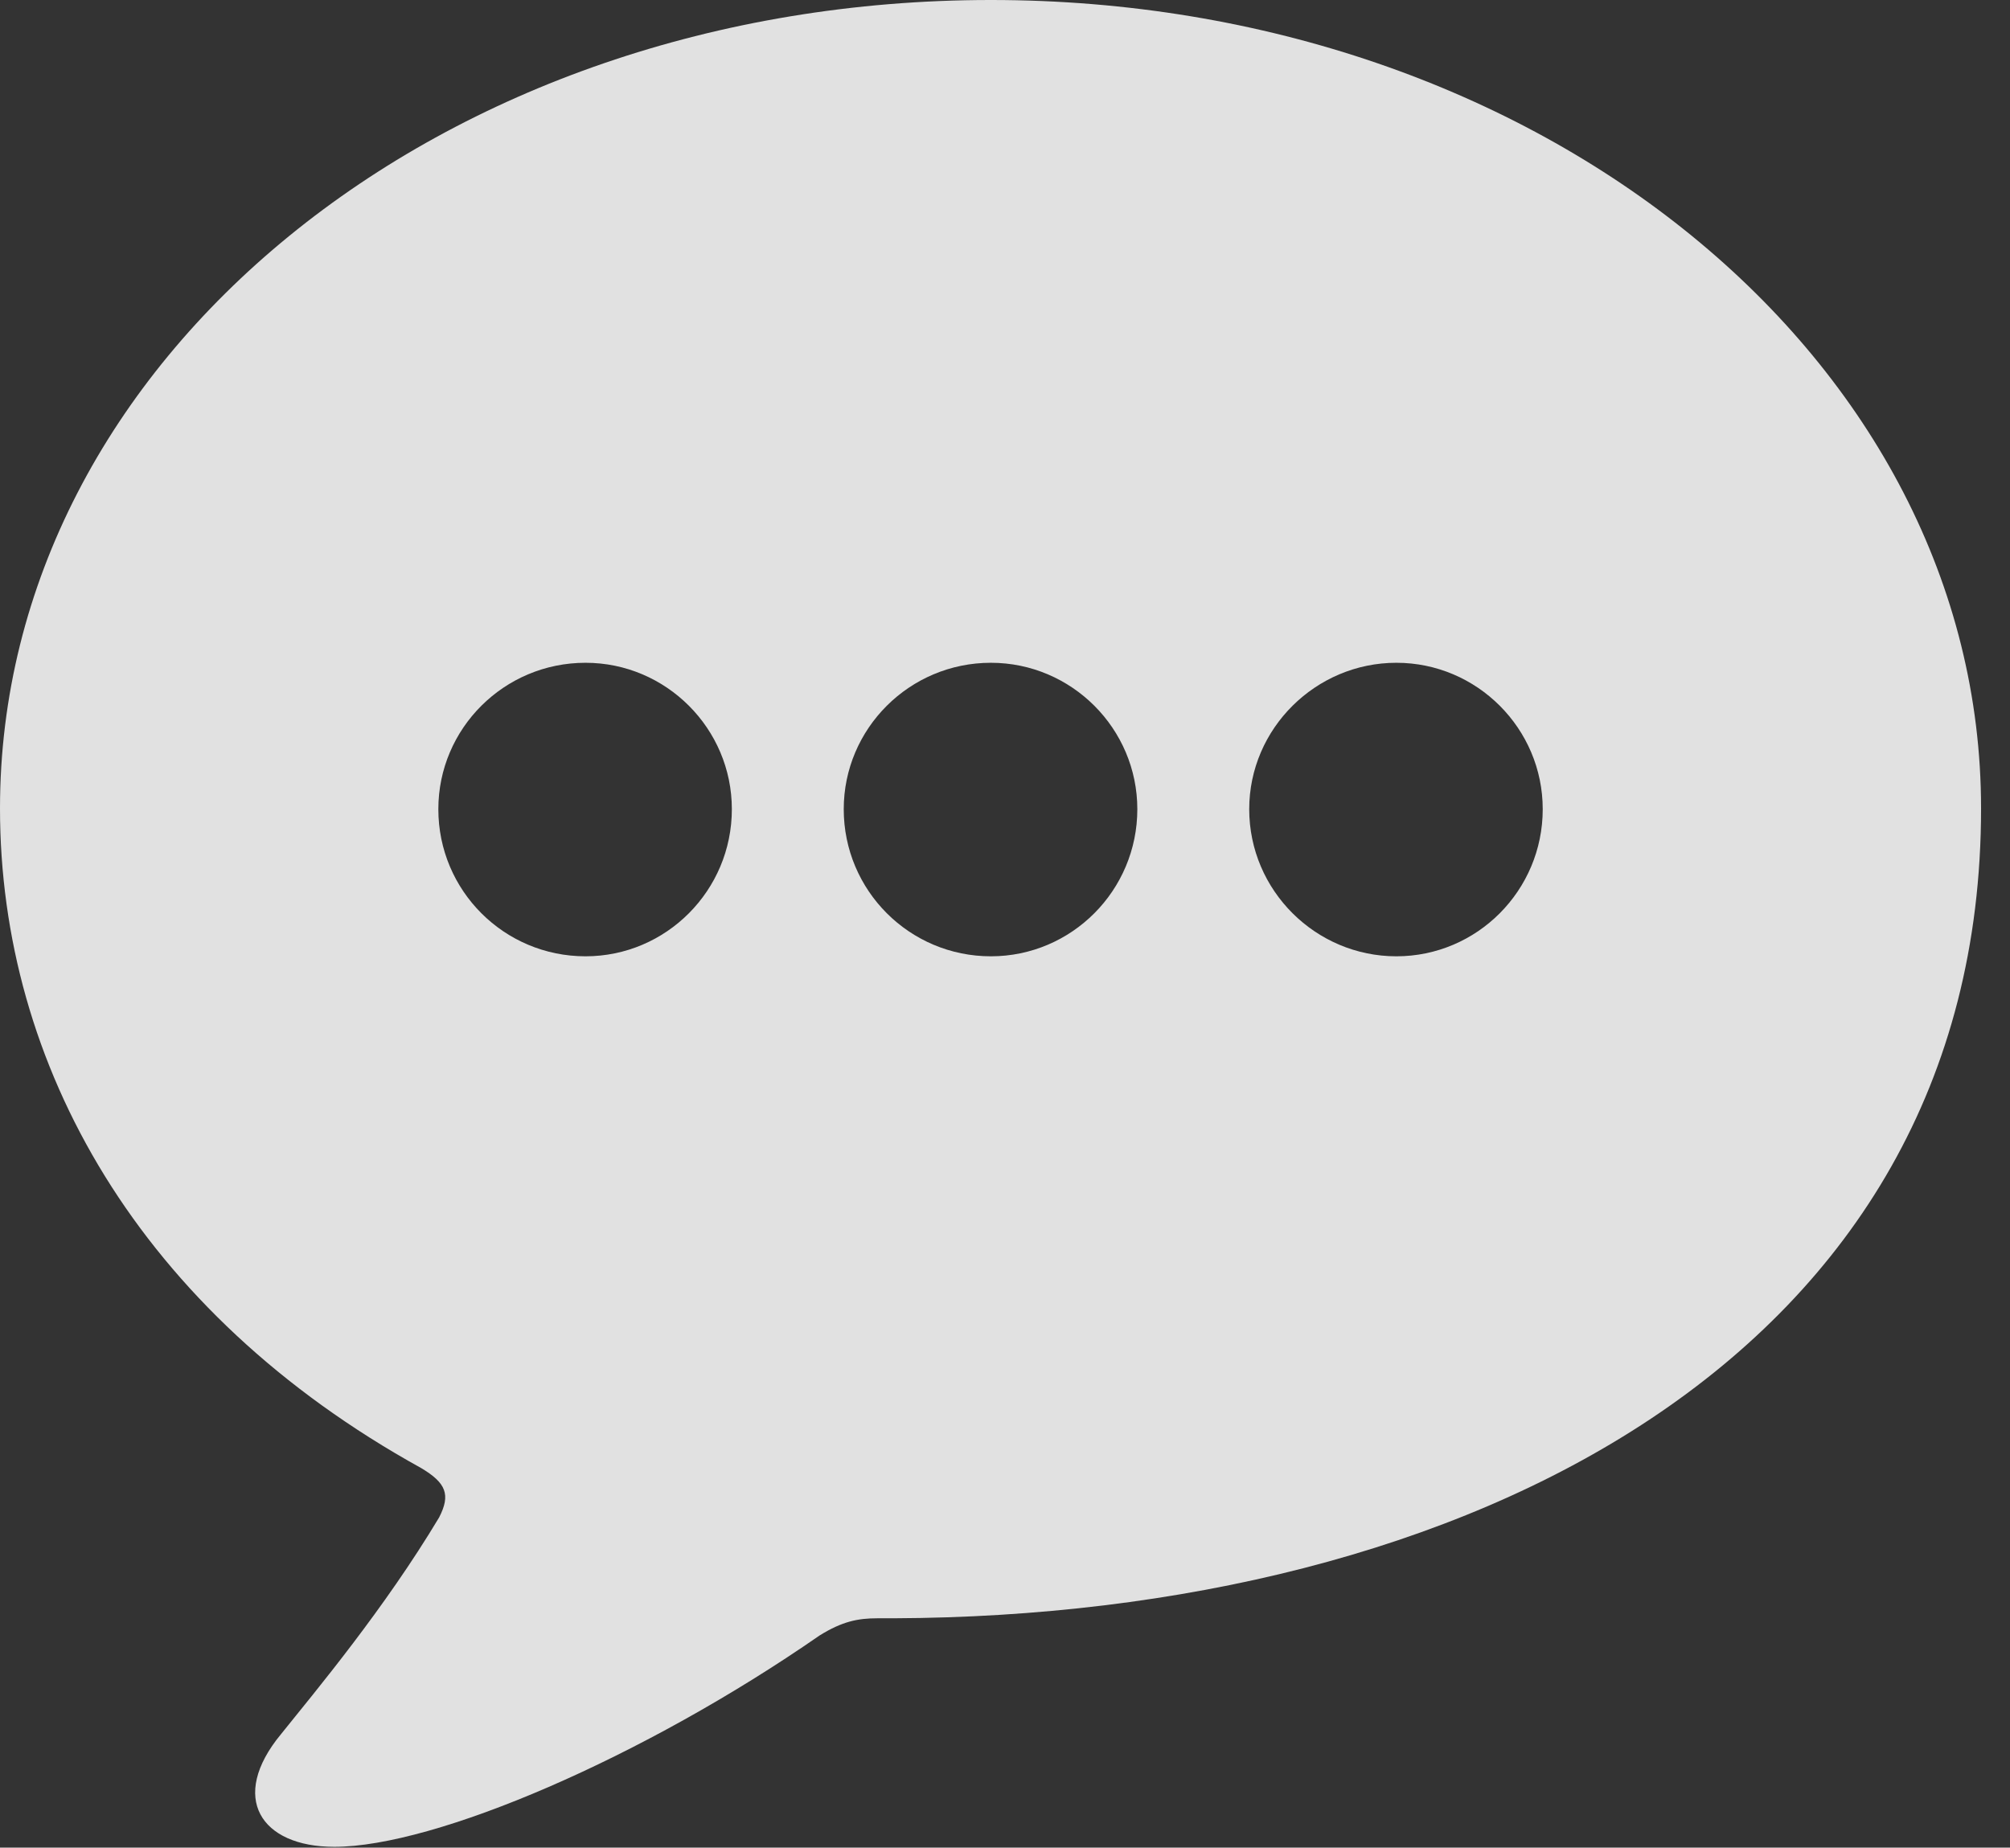<?xml version="1.0" encoding="UTF-8"?>
<!--Generator: Apple Native CoreSVG 232.5-->
<!DOCTYPE svg
PUBLIC "-//W3C//DTD SVG 1.1//EN"
       "http://www.w3.org/Graphics/SVG/1.1/DTD/svg11.dtd">
<svg version="1.1" xmlns="http://www.w3.org/2000/svg" xmlns:xlink="http://www.w3.org/1999/xlink" width="25.078" height="23.057">
 <rect width="100%" height="100%" fill="#333333" stroke="none"/>
 <g>
  <rect height="23.057" opacity="0" width="25.078" x="0" y="0"/>
  <path d="M24.717 10.088C24.717 16.953 18.252 20.166 11.152 20.195C11.123 20.195 11.055 20.195 10.947 20.195C10.703 20.195 10.508 20.234 10.225 20.41C8.027 21.934 5.43 23.047 4.17 23.047C3.252 23.047 2.852 22.432 3.506 21.641C3.945 21.094 4.795 20.078 5.479 18.936C5.625 18.652 5.566 18.506 5.254 18.32C1.738 16.377 0 13.291 0 10.088C0 4.492 5.498 0 12.363 0C19.219 0 24.717 4.492 24.717 10.088ZM15.586 10.098C15.586 11.113 16.416 11.934 17.422 11.934C18.428 11.934 19.248 11.113 19.248 10.098C19.248 9.092 18.428 8.271 17.422 8.271C16.416 8.271 15.586 9.092 15.586 10.098ZM10.527 10.098C10.527 11.113 11.348 11.934 12.363 11.934C13.369 11.934 14.19 11.113 14.19 10.098C14.19 9.092 13.369 8.271 12.363 8.271C11.348 8.271 10.527 9.092 10.527 10.098ZM5.469 10.098C5.469 11.113 6.289 11.934 7.305 11.934C8.311 11.934 9.131 11.113 9.131 10.098C9.131 9.092 8.311 8.271 7.305 8.271C6.289 8.271 5.469 9.092 5.469 10.098Z" fill="#ffffff" fill-opacity="0.85"/>
 </g>
</svg>
